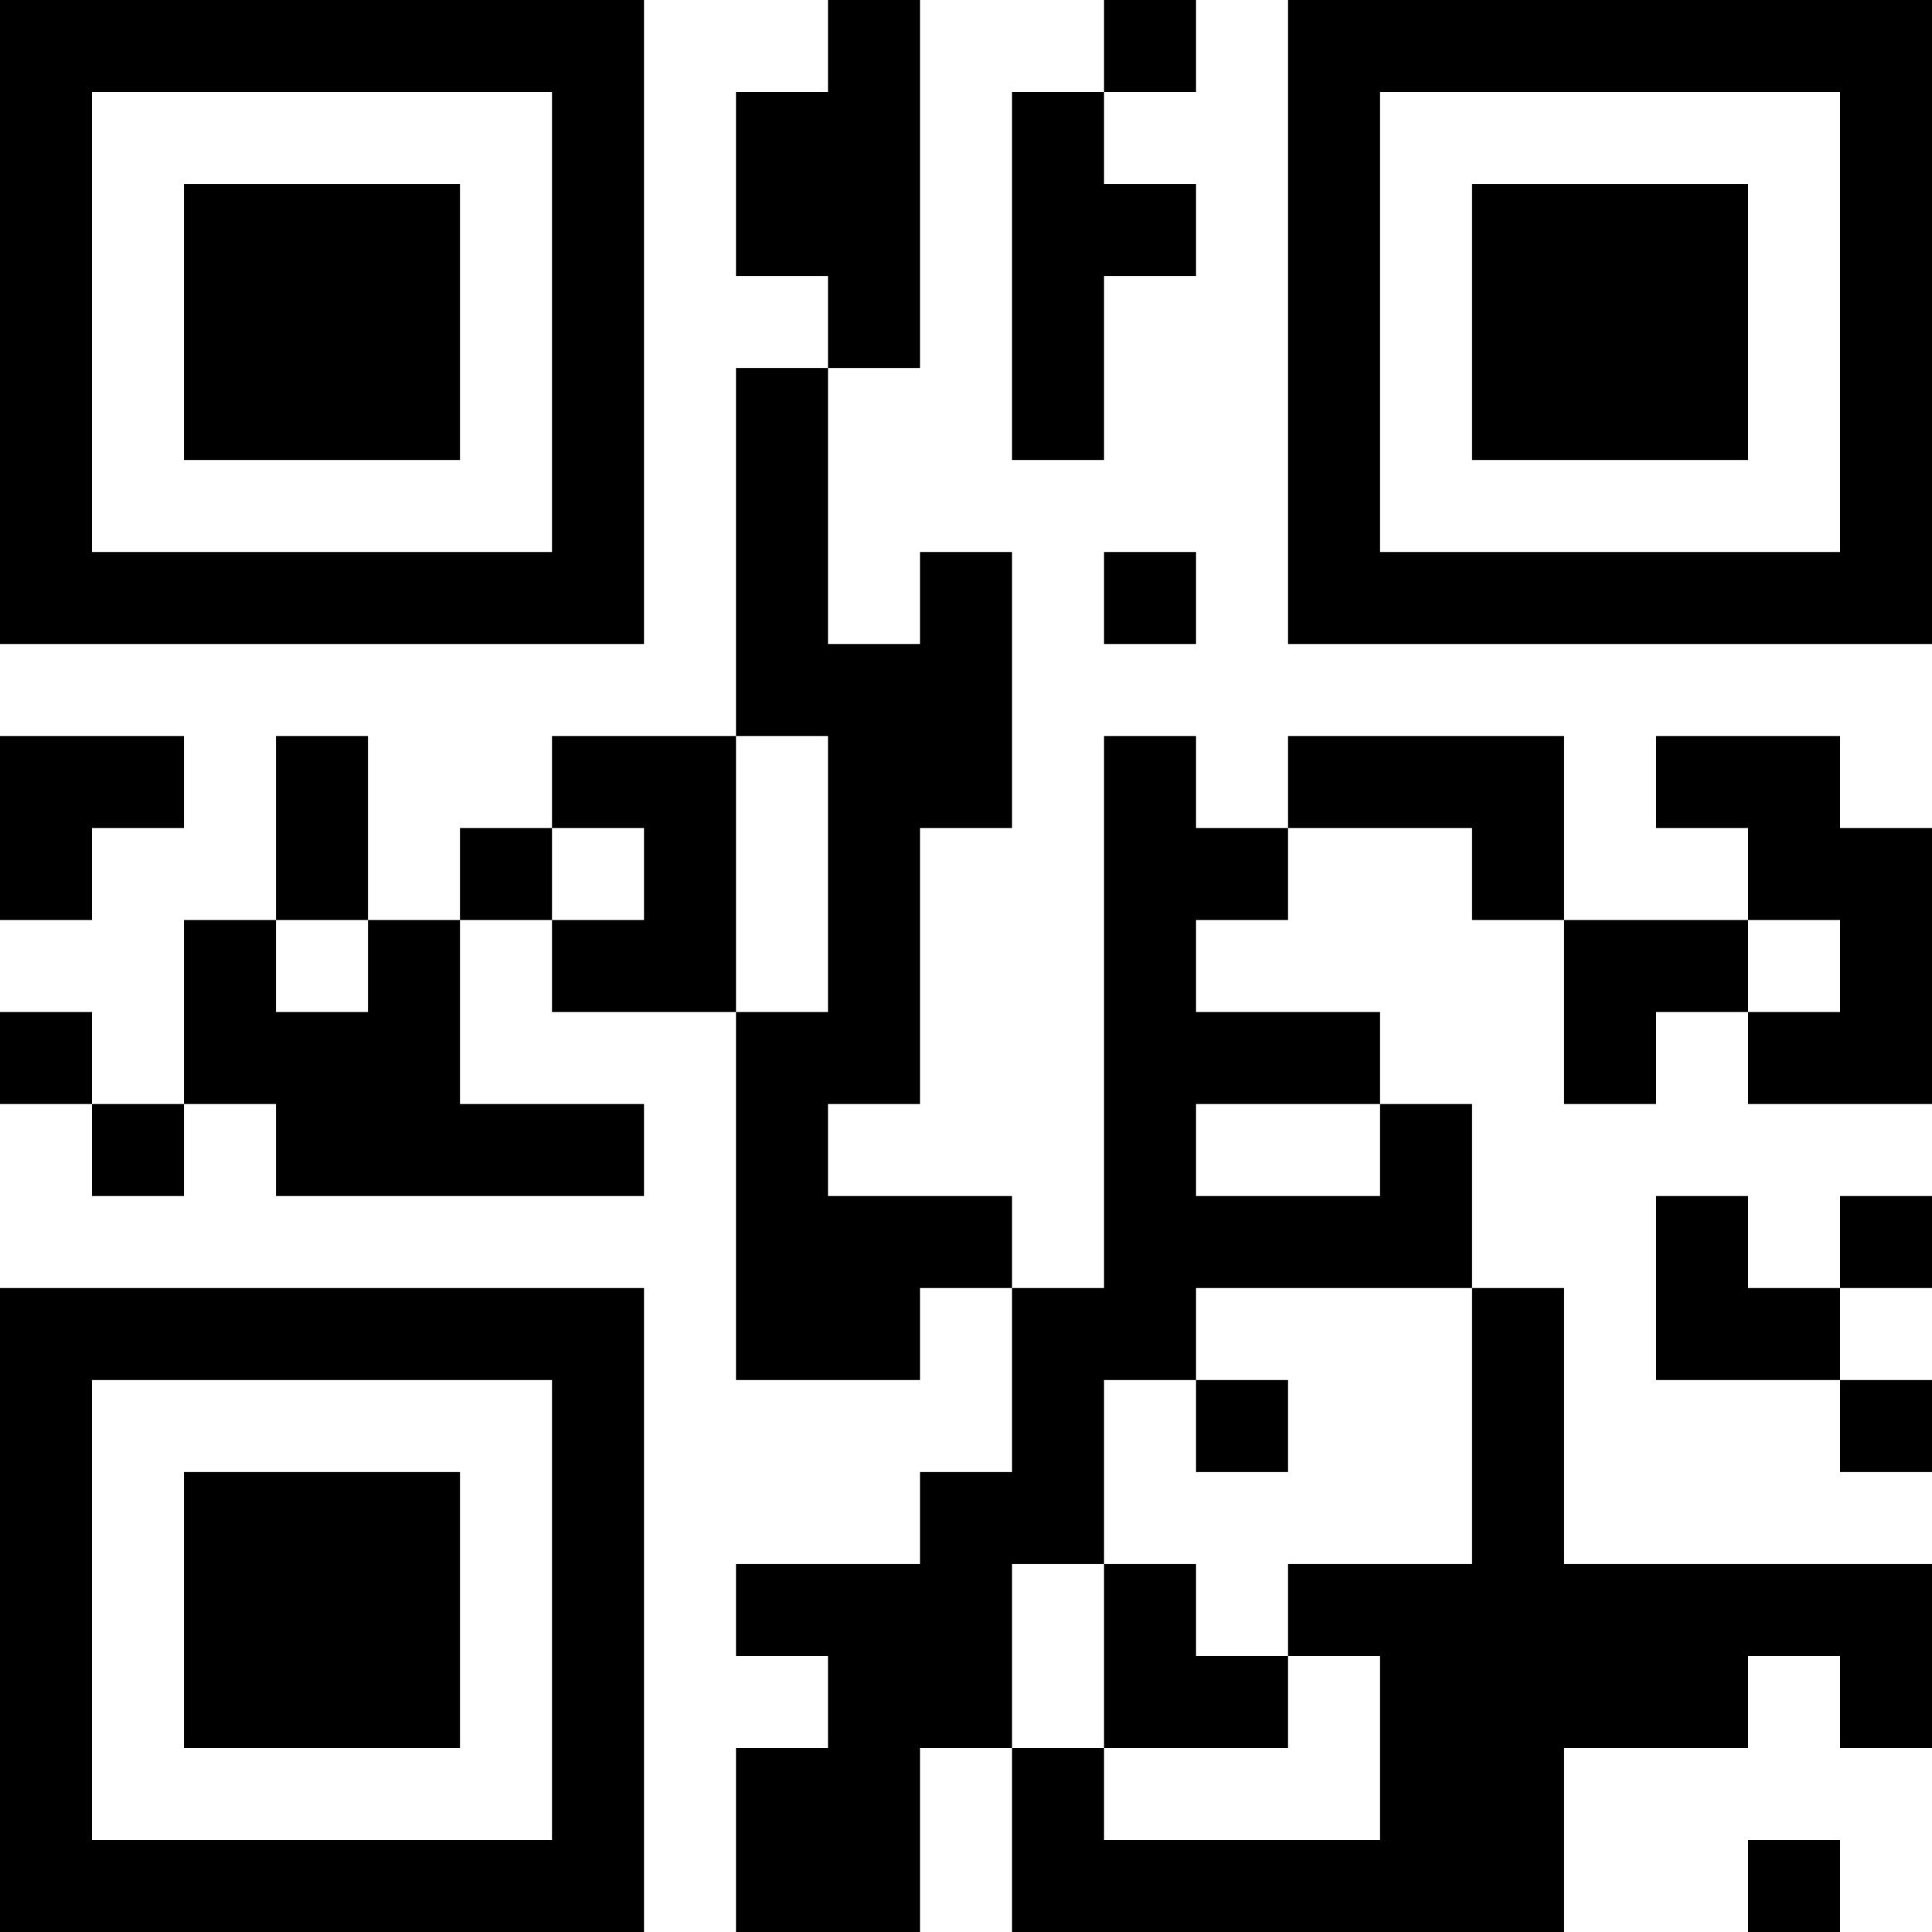 <?xml version="1.0" encoding="UTF-8"?>
<svg xmlns="http://www.w3.org/2000/svg" version="1.1" width="100" height="100" viewBox="0 0 100 100"><rect x="0" y="0" width="100" height="100" fill="#ffffff"/><g transform="scale(4.762)"><g transform="translate(0,0)"><path fill-rule="evenodd" d="M9 0L9 1L8 1L8 3L9 3L9 4L8 4L8 8L6 8L6 9L5 9L5 10L4 10L4 8L3 8L3 10L2 10L2 12L1 12L1 11L0 11L0 12L1 12L1 13L2 13L2 12L3 12L3 13L7 13L7 12L5 12L5 10L6 10L6 11L8 11L8 15L10 15L10 14L11 14L11 16L10 16L10 17L8 17L8 18L9 18L9 19L8 19L8 21L10 21L10 19L11 19L11 21L17 21L17 19L19 19L19 18L20 18L20 19L21 19L21 17L17 17L17 14L16 14L16 12L15 12L15 11L13 11L13 10L14 10L14 9L16 9L16 10L17 10L17 12L18 12L18 11L19 11L19 12L21 12L21 9L20 9L20 8L18 8L18 9L19 9L19 10L17 10L17 8L14 8L14 9L13 9L13 8L12 8L12 14L11 14L11 13L9 13L9 12L10 12L10 9L11 9L11 6L10 6L10 7L9 7L9 4L10 4L10 0ZM12 0L12 1L11 1L11 5L12 5L12 3L13 3L13 2L12 2L12 1L13 1L13 0ZM12 6L12 7L13 7L13 6ZM0 8L0 10L1 10L1 9L2 9L2 8ZM8 8L8 11L9 11L9 8ZM6 9L6 10L7 10L7 9ZM3 10L3 11L4 11L4 10ZM19 10L19 11L20 11L20 10ZM13 12L13 13L15 13L15 12ZM18 13L18 15L20 15L20 16L21 16L21 15L20 15L20 14L21 14L21 13L20 13L20 14L19 14L19 13ZM13 14L13 15L12 15L12 17L11 17L11 19L12 19L12 20L15 20L15 18L14 18L14 17L16 17L16 14ZM13 15L13 16L14 16L14 15ZM12 17L12 19L14 19L14 18L13 18L13 17ZM19 20L19 21L20 21L20 20ZM0 0L0 7L7 7L7 0ZM1 1L1 6L6 6L6 1ZM2 2L2 5L5 5L5 2ZM14 0L14 7L21 7L21 0ZM15 1L15 6L20 6L20 1ZM16 2L16 5L19 5L19 2ZM0 14L0 21L7 21L7 14ZM1 15L1 20L6 20L6 15ZM2 16L2 19L5 19L5 16Z" fill="#000000"/></g></g></svg>
